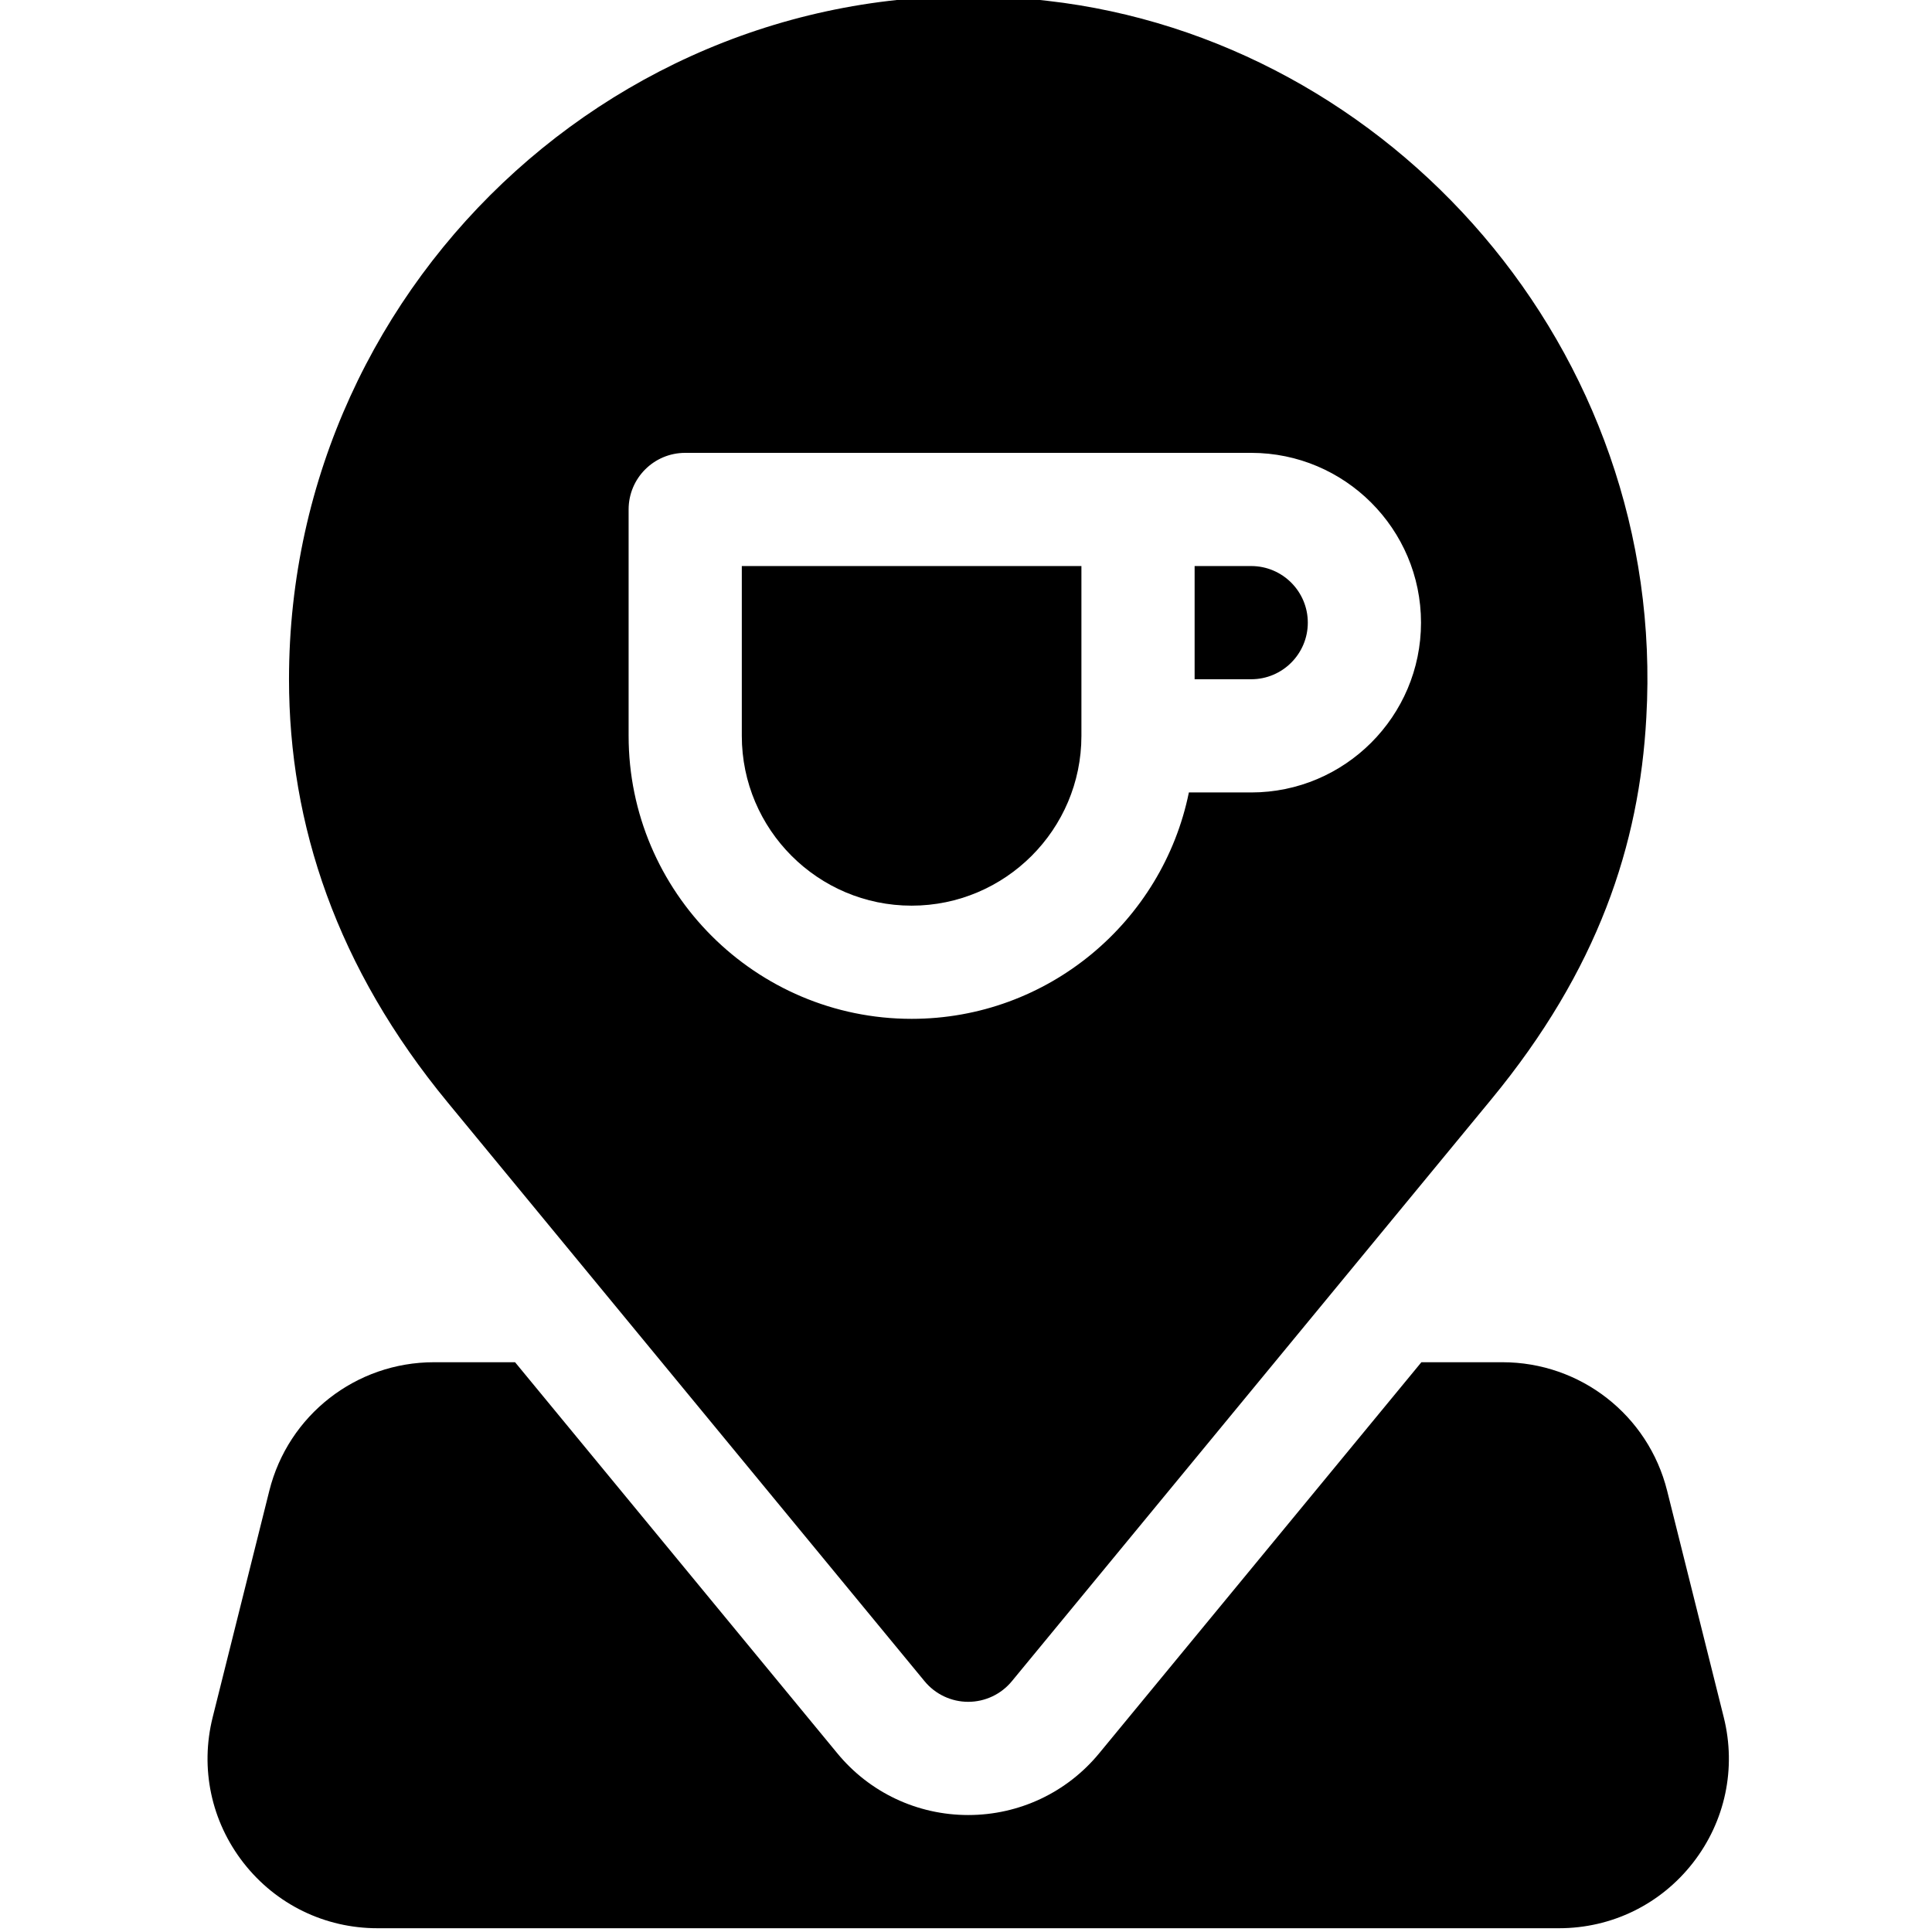<svg height="511pt" viewBox="-54 1 511 511.999" width="511pt" xmlns="http://www.w3.org/2000/svg"><path d="m64.191 293.215 126.324 153.32c2.84 3.457 7.09 5.465 11.57 5.465 4.48 0 8.73-2.008 11.57-5.465l127.043-154.184c28.312-34.34 39.254-67.496 41.09-101.164 5.578-97.543-67.871-179.688-158.742-189.973-107.875-12.488-200.957 72.957-200.957 179.793 0 38.543 12.652 76.496 42.102 112.207zm47.898-157.207c0-8.289 6.707-14.996 15-14.996h149.992c24.816 0 45 20.184 45 44.996s-20.184 45-45 45h-16.516c-6.969 34.191-37.266 59.996-73.48 59.996-41.352 0-74.996-33.645-74.996-74.996zm0 0"/><path d="m292.082 166.008c0-8.273-6.723-15-15-15h-14.996v30h14.996c8.277 0 15-6.723 15-15zm0 0"/><path d="m187.086 241.008c24.812 0 45-20.188 45-45v-45h-90v45c0 24.812 20.188 45 45 45zm0 0"/><path d="m1.863 456.086c-3.387 13.535-.398 27.613 8.188 38.613 8.582 10.984 21.52 17.301 35.461 17.301h313.148c13.941 0 26.879-6.312 35.461-17.301 8.586-11 11.57-25.078 8.188-38.613l-15-60.012c-5.008-20.055-22.969-34.07-43.648-34.07h-21.48l-85.363 103.605c-8.555 10.414-21.227 16.391-34.73 16.391-13.504 0-26.176-5.977-34.742-16.422l-85.348-103.574h-21.484c-20.684 0-38.641 14.02-43.648 34.086zm0 0"/></svg>